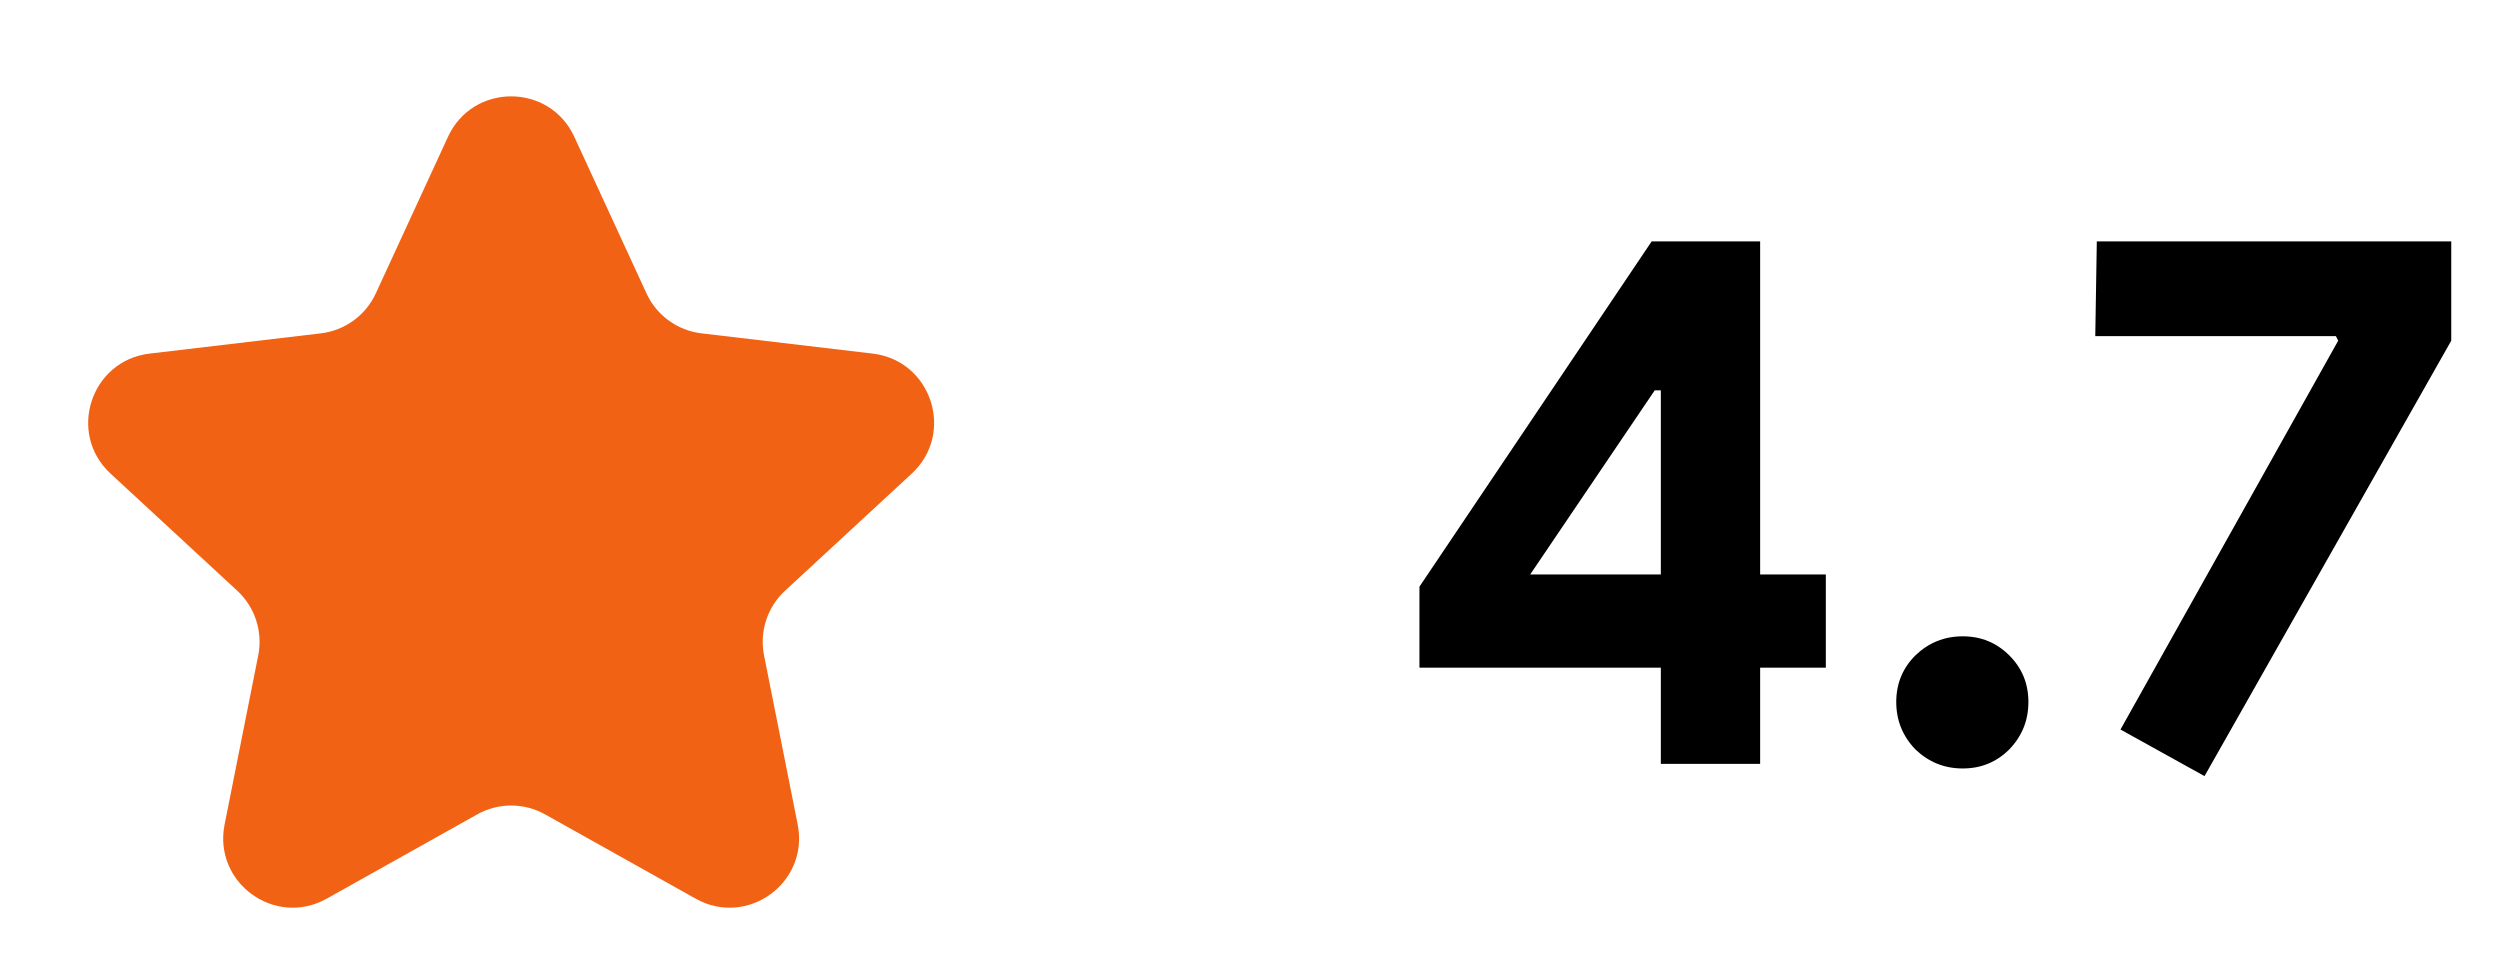 <svg width="36" height="14" viewBox="0 0 36 14" fill="none" xmlns="http://www.w3.org/2000/svg">
<path d="M7.849 11.727C7.545 11.557 7.176 11.557 6.872 11.727L4.704 12.941C3.959 13.358 3.068 12.711 3.234 11.874L3.719 9.436C3.786 9.095 3.672 8.743 3.417 8.507L1.592 6.82C0.965 6.24 1.306 5.193 2.153 5.092L4.621 4.8C4.966 4.759 5.266 4.541 5.411 4.226L6.452 1.968C6.81 1.194 7.911 1.194 8.269 1.968L9.31 4.226C9.455 4.541 9.755 4.759 10.1 4.8L12.568 5.092C13.415 5.193 13.756 6.24 13.129 6.82L11.304 8.507C11.049 8.743 10.935 9.095 11.002 9.436L11.487 11.874C11.653 12.711 10.762 13.358 10.018 12.941L7.849 11.727Z" fill="#F16214"/>
<path d="M23.916 11V9.614H20.44V8.448L23.784 3.476H25.346V8.272H26.292V9.614H25.346V11H23.916ZM23.916 5.621H23.828L22.035 8.272H23.916V5.621ZM28.263 11.066C27.999 11.066 27.772 10.974 27.581 10.791C27.398 10.6 27.306 10.373 27.306 10.109C27.306 9.845 27.398 9.621 27.581 9.438C27.772 9.255 27.999 9.163 28.263 9.163C28.527 9.163 28.751 9.255 28.934 9.438C29.118 9.621 29.209 9.845 29.209 10.109C29.209 10.373 29.118 10.6 28.934 10.791C28.751 10.974 28.527 11.066 28.263 11.066ZM30.535 10.505L33.67 4.906L33.637 4.84H30.172L30.194 3.476H35.298V4.906L31.745 11.176L30.535 10.505Z" fill="black"/>
</svg>
